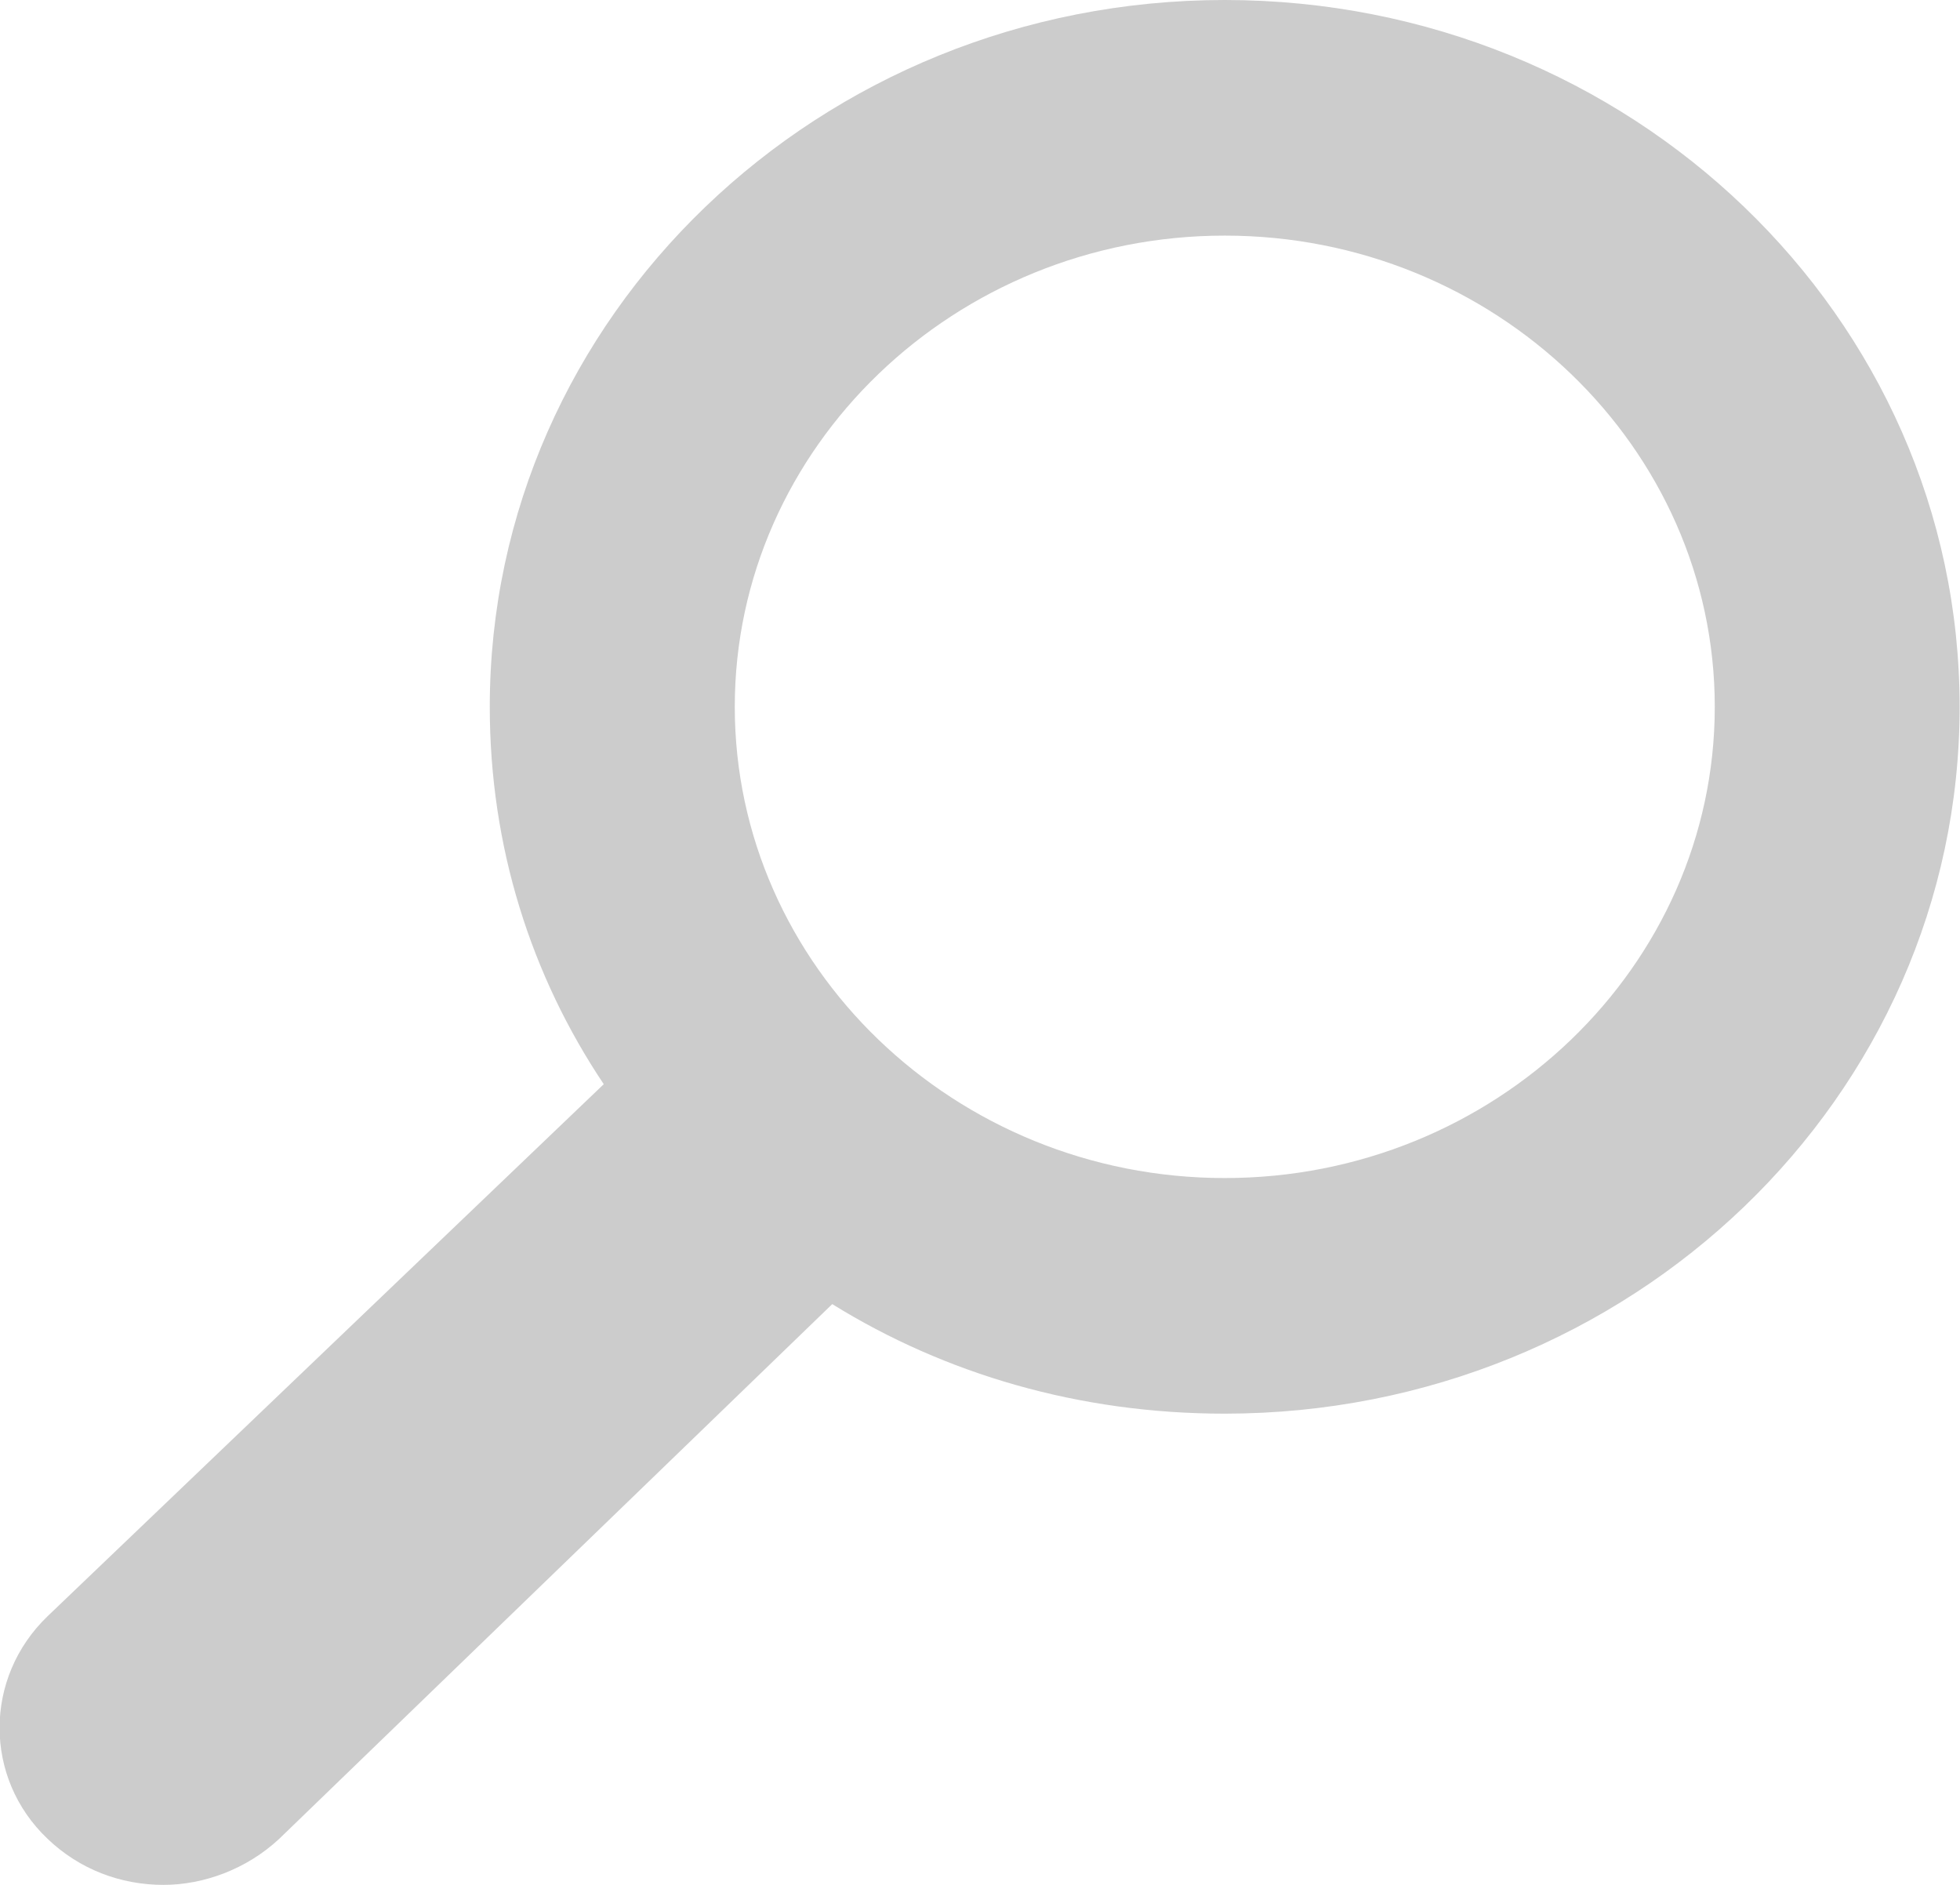 <svg width="26" height="25" viewBox="0 0 26 25" xmlns="http://www.w3.org/2000/svg"><path d="M16.247 0c-5.382 0-9.75 4.2-9.75 9.375 0 1.855.547 3.564 1.512 5.005L.632 21.436c-.85.817-.85 2.148 0 2.954.42.402.965.61 1.536.61.533 0 1.104-.208 1.535-.61l7.337-7.093c1.498.928 3.275 1.453 5.205 1.453 5.382 0 9.75-4.2 9.75-9.375C25.996 4.2 21.628 0 16.246 0zm0 15.625c-3.58 0-6.5-2.808-6.5-6.25s2.92-6.25 6.5-6.25 6.5 2.808 6.5 6.25-2.92 6.25-6.5 6.25z" fill="#ccc" fill-rule="evenodd"/></svg>